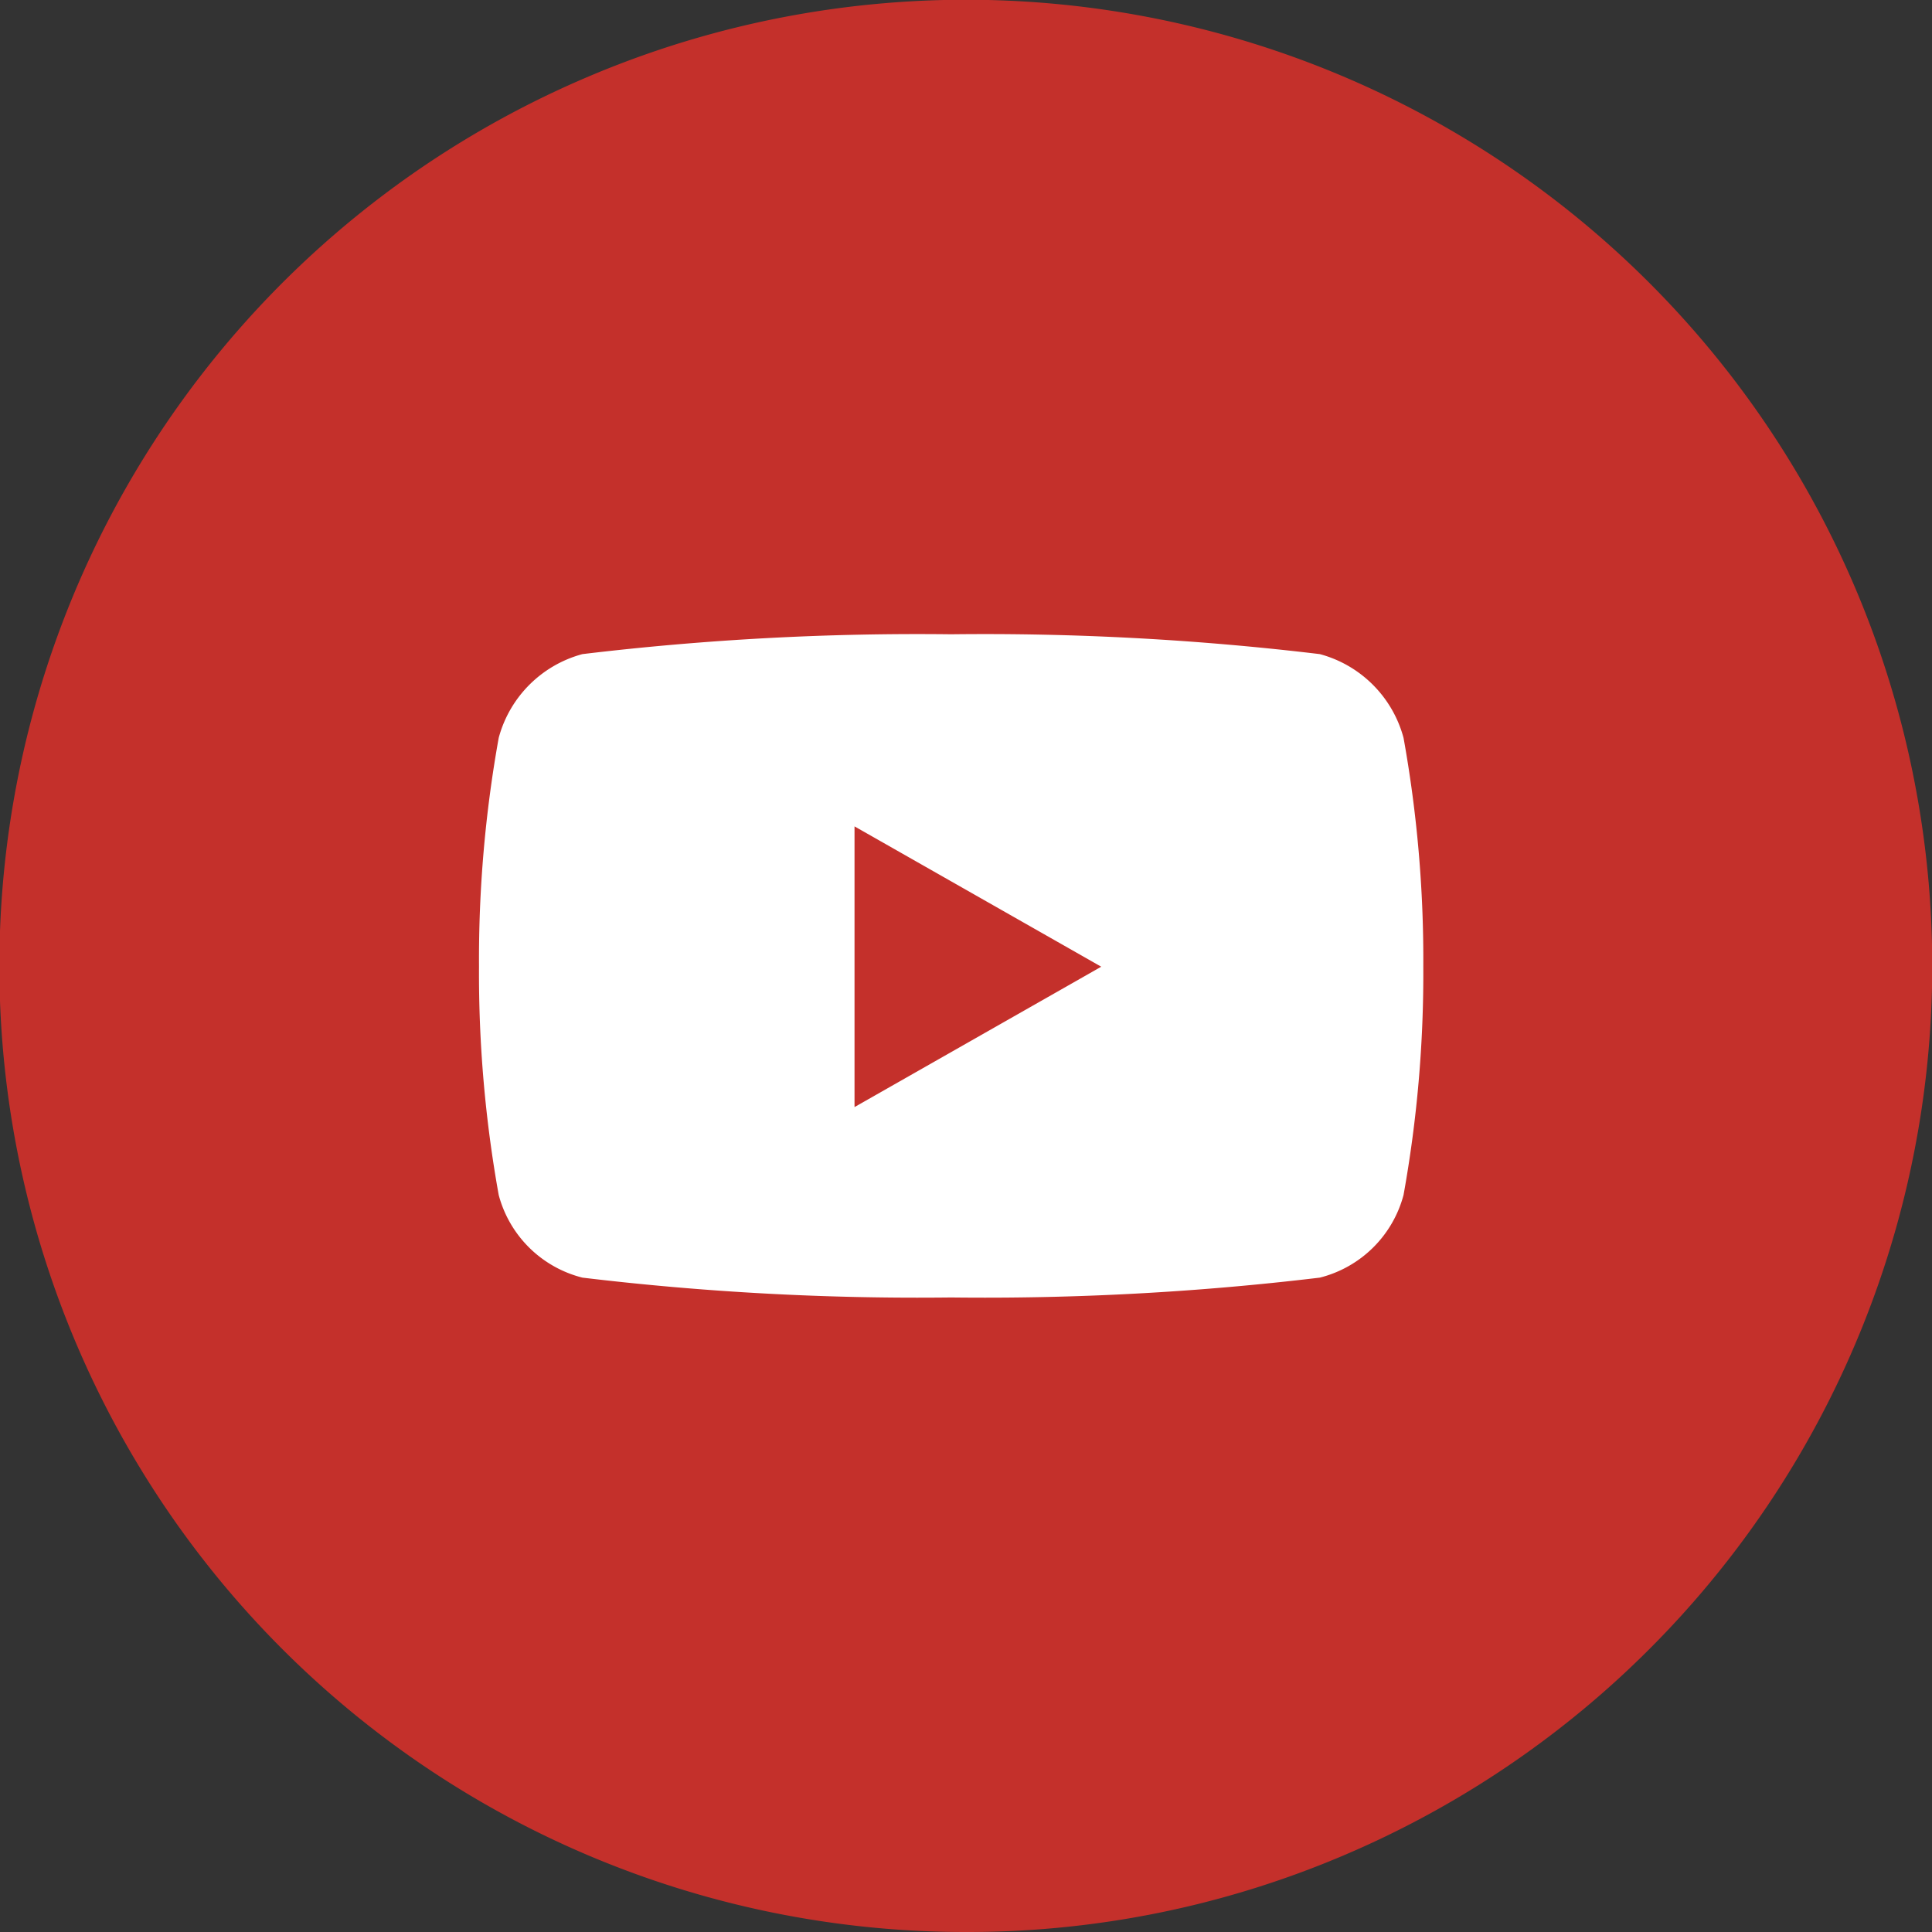 <svg xmlns="http://www.w3.org/2000/svg" width="30" height="30" viewBox="0 0 30 30">
  <rect x="0" y="0" width="30" height="30" fill="#333333" stroke="none"/>
  <g id="Grupo_27" data-name="Grupo 27" transform="translate(-1258 -11)">
    <circle id="Elipse_7" data-name="Elipse 7" cx="11" cy="11" r="11" transform="translate(1262 15)" fill="#fff"/>
    <path id="Exclusión_2" data-name="Exclusión 2" d="M15,30A15,15,0,0,1,9.161,1.179,15,15,0,0,1,20.839,28.821,14.906,14.906,0,0,1,15,30ZM14.769,9.849a43.689,43.689,0,0,0-5.725.308,1.842,1.842,0,0,0-1.3,1.3,19.438,19.438,0,0,0-.306,3.55,19.428,19.428,0,0,0,.306,3.549,1.8,1.8,0,0,0,1.3,1.283,43.689,43.689,0,0,0,5.725.308,43.683,43.683,0,0,0,5.725-.308,1.8,1.8,0,0,0,1.3-1.283,19.385,19.385,0,0,0,.307-3.549,19.4,19.4,0,0,0-.307-3.55,1.84,1.84,0,0,0-1.3-1.3A43.683,43.683,0,0,0,14.769,9.849Zm-1.5,7.341h0V12.832L17.1,15.011l-3.828,2.178Z" transform="translate(1258 11)" fill="#c4302b"/>
  </g>
</svg>
